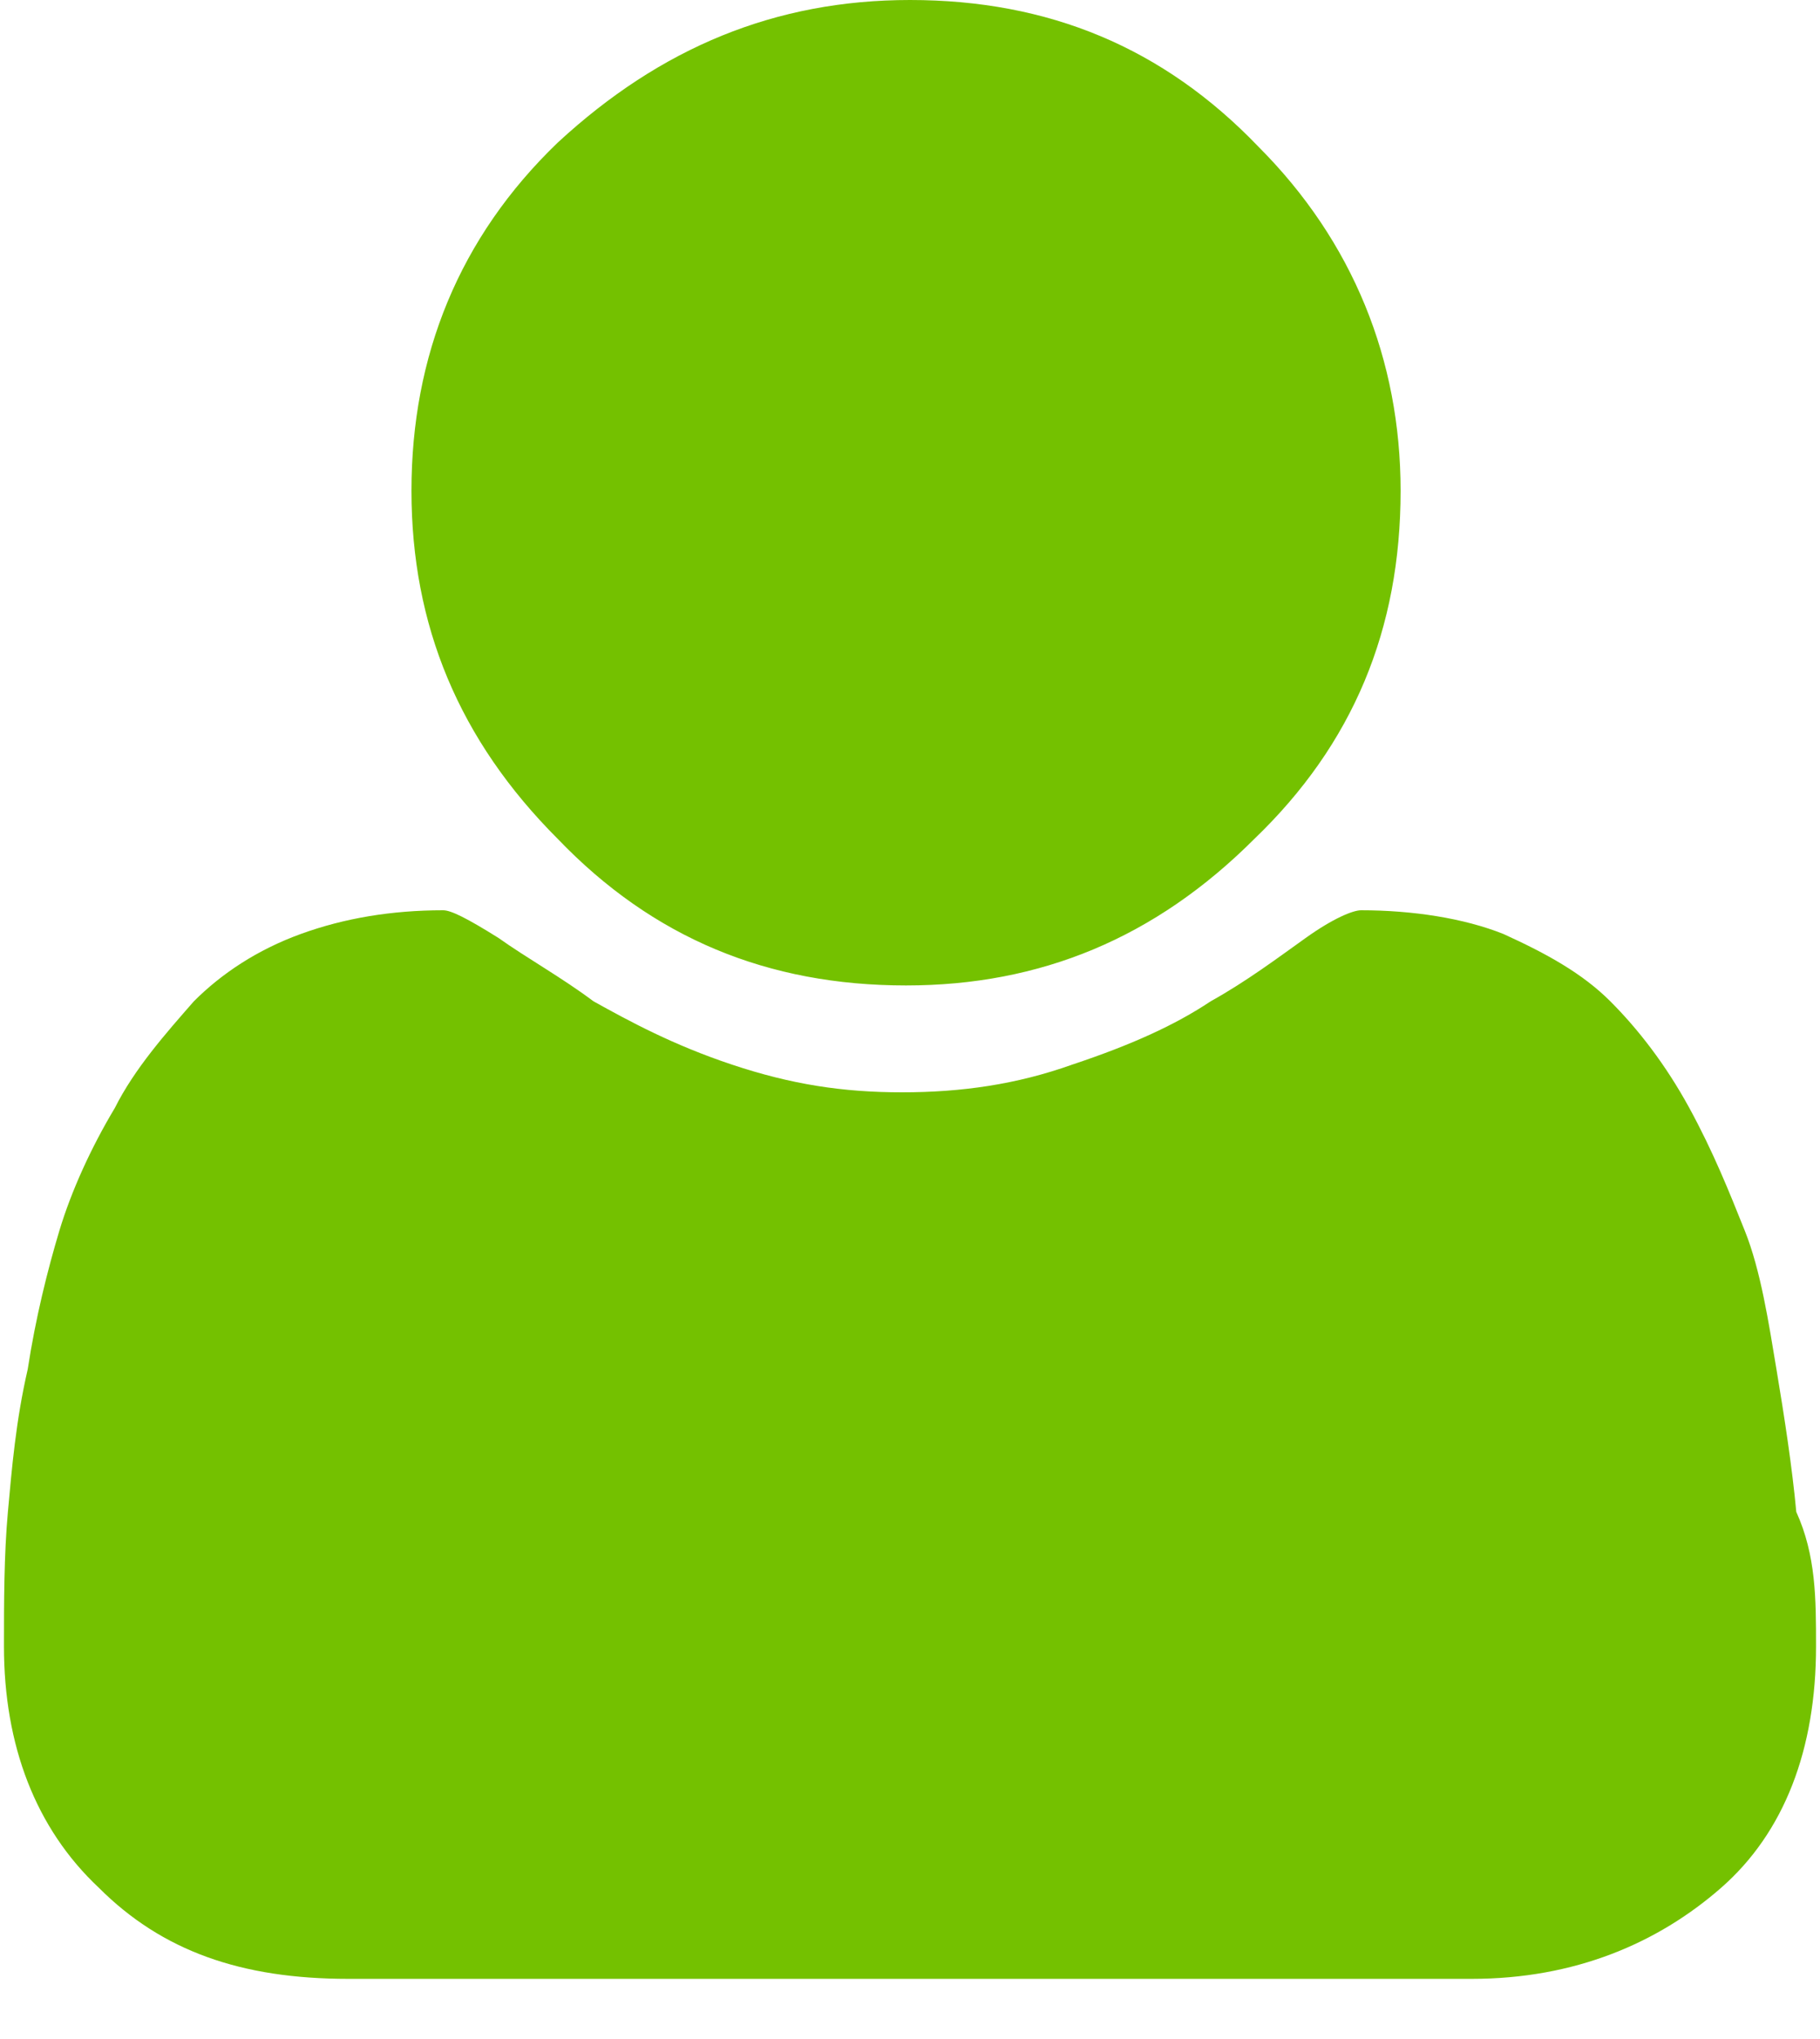 <?xml version="1.0" encoding="UTF-8" standalone="no"?>
<svg width="50px" height="56px" viewBox="0 0 50 56" version="1.1" xmlns="http://www.w3.org/2000/svg" xmlns:xlink="http://www.w3.org/1999/xlink" xmlns:sketch="http://www.bohemiancoding.com/sketch/ns">
    <!-- Generator: Sketch 3.3.2 (12043) - http://www.bohemiancoding.com/sketch -->
    <title>user</title>
    <g fill-rule="evenodd">
        <g fill="#74C100">
            <path d="M49.891,45.217 C49.891,48.043 49.022,50.326 47.283,51.848 C45.543,53.37 43.261,54.348 40.435,54.348 L9.565,54.348 C6.63,54.348 4.457,53.587 2.717,51.848 C0.978,50.217 0.109,47.935 0.109,45.217 C0.109,44.022 0.109,42.717 0.217,41.522 C0.326,40.326 0.435,39.022 0.761,37.609 C0.978,36.196 1.304,34.891 1.63,33.804 C1.957,32.717 2.5,31.522 3.152,30.435 C3.696,29.348 4.565,28.37 5.326,27.5 C6.087,26.739 7.065,26.087 8.261,25.652 C9.457,25.217 10.761,25 12.174,25 C12.391,25 12.826,25.217 13.696,25.761 C14.457,26.304 15.435,26.848 16.304,27.5 C17.283,28.043 18.478,28.696 20.109,29.239 C21.739,29.783 23.152,30 24.783,30 C26.413,30 27.935,29.783 29.457,29.239 C31.087,28.696 32.283,28.152 33.261,27.5 C34.239,26.957 35.109,26.304 35.87,25.761 C36.63,25.217 37.174,25 37.391,25 C38.804,25 40.217,25.217 41.304,25.652 C42.5,26.196 43.478,26.739 44.239,27.5 C45,28.261 45.761,29.239 46.413,30.435 C47.065,31.63 47.5,32.717 47.935,33.804 C48.37,34.891 48.587,36.304 48.804,37.609 C49.022,38.913 49.239,40.326 49.348,41.522 C49.891,42.717 49.891,43.913 49.891,45.217 L49.891,45.217 Z M38.478,13.478 C38.478,17.283 37.174,20.435 34.457,23.043 C31.739,25.761 28.587,27.065 24.891,27.065 C21.087,27.065 17.935,25.761 15.326,23.043 C12.609,20.326 11.304,17.174 11.304,13.478 C11.304,9.783 12.609,6.522 15.326,3.913 C18.152,1.304 21.304,0 25,0 C28.804,0 31.957,1.304 34.565,4.022 C37.174,6.63 38.478,9.891 38.478,13.478 L38.478,13.478 Z" id="Shape" sketch:type="MSShapeGroup"></path>
        </g>
    </g>
</svg>